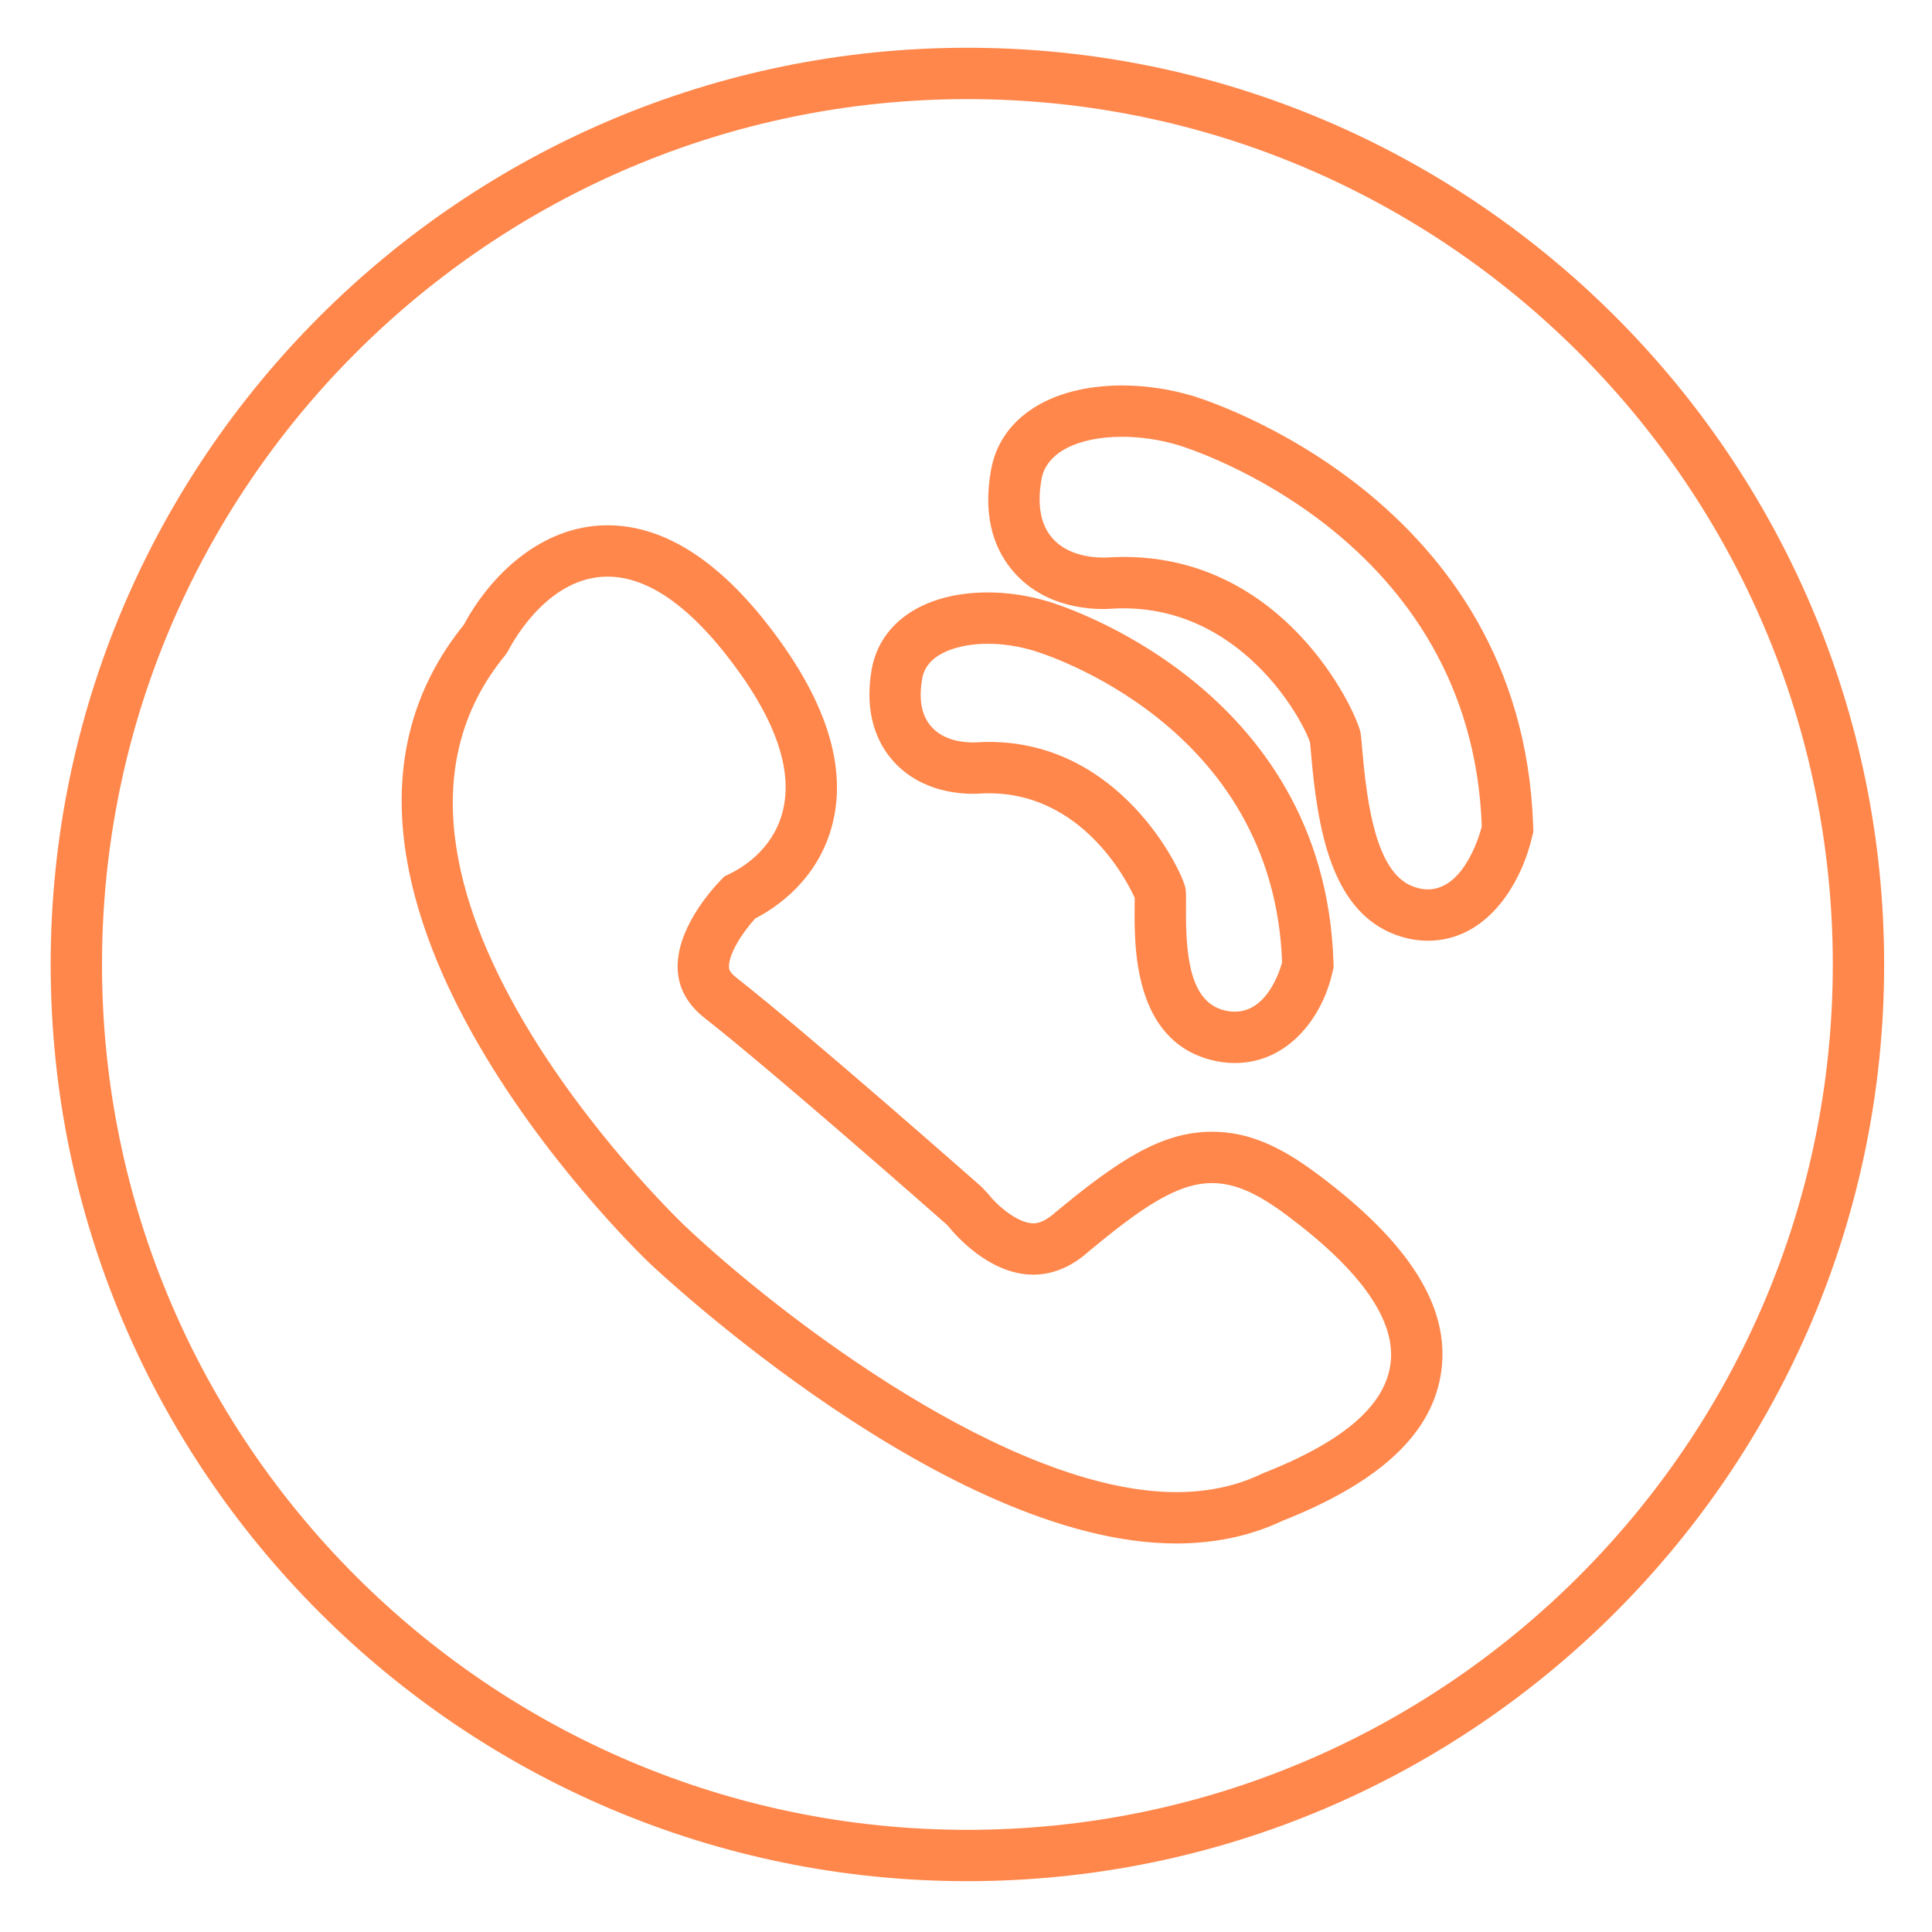 <?xml version="1.0" standalone="no"?><!DOCTYPE svg PUBLIC "-//W3C//DTD SVG 1.1//EN" "http://www.w3.org/Graphics/SVG/1.1/DTD/svg11.dtd"><svg t="1550647364095" class="icon" style="" viewBox="0 0 1024 1024" version="1.1" xmlns="http://www.w3.org/2000/svg" p-id="15832" xmlns:xlink="http://www.w3.org/1999/xlink" width="64" height="64"><defs><style type="text/css"></style></defs><path d="M512.744 25.309c-267.925 0-485.889 217.971-485.889 485.889 0 267.903 217.971 485.86 485.889 485.86s485.889-217.957 485.889-485.86C998.64 243.28 780.669 25.309 512.744 25.309zM512.744 969.849c-252.911 0-458.679-205.754-458.679-458.643 0-252.919 205.761-458.679 458.679-458.679s458.679 205.761 458.679 458.679C971.424 764.102 765.663 969.849 512.744 969.849z" p-id="15833" fill="#ff874B"></path><path d="M698.463 622.42c-21.097-15.83-37.866-22.578-56.095-22.578-26.516 0-49.52 14.927-83.088 42.83-6.365 5.708-10.317 5.708-11.618 5.708-8.468 0-19.551-9.92-23.597-15.223l-3.706-3.995c-3.757-3.316-92.487-81.527-130.072-110.983-3.786-2.984-3.865-4.646-3.909-5.534-0.311-6.647 6.654-17.846 13.865-25.808 11.127-5.744 32.621-20.143 40.496-48.27 8.916-31.797-2.941-68.58-35.244-109.322-26.819-33.726-54.91-50.828-83.492-50.828-35.381 0-62.381 26.985-76.159 52.714-109.907 135.989 89.59 329.901 98.224 338.174 6.423 6.069 158.676 148.77 279.391 148.77 20.548 0 39.477-4.046 56.261-12.015 52.258-20.664 79.815-46.666 84.222-79.468C768.502 692.755 747.066 658.668 698.463 622.42zM736.979 722.956c-2.991 22.246-25.129 41.211-67.669 57.952l-0.91 0.397c-13.186 6.336-28.308 9.551-44.932 9.551-88.022 0-209.012-92.444-260.628-141.271-7.846-7.521-191.116-185.495-95.081-302.265l1.568-2.37c3.41-6.568 21.986-39.326 52.685-39.326 19.869 0 40.792 13.641 62.171 40.54 26.566 33.51 36.783 62.128 30.359 85.06-5.484 19.573-21.661 29.045-28.365 32.216l-2.247 1.055-1.727 1.792c-5.65 5.852-24.009 26.574-23.012 47.656 0.47 9.913 5.26 18.525 14.269 25.627 35.944 28.156 120.145 102.284 128.374 109.531L502.889 650.25c3.186 3.967 21.437 25.345 44.773 25.345 10.397 0 20.425-4.256 29.399-12.319 28.271-23.488 47.056-36.219 65.307-36.219 11.871 0 23.756 5.123 39.795 17.159C721.612 673.631 740.057 700.125 736.979 722.956z" p-id="15834" fill="#ff874B"></path><path d="M706.728 509.045c-5.238-145.23-145.064-188.443-150.93-190.184-10.455-3.179-21.588-4.862-32.202-4.862-33.538 0-57.128 15.635-61.593 40.829-4.183 23.951 3.381 39.029 10.462 47.454 13.482 16.04 32.852 18.438 43.206 18.438 2.334 0 4.046-0.123 4.429-0.159 53.667-2.68 78.362 48.689 81.31 55.315 0.014 1.308-0.014 3.056-0.022 4.573-0.202 21.068-0.679 70.415 40.113 81.245 4.321 1.149 8.684 1.734 12.983 1.734 27.939 0 46.009-23.698 51.529-47.179l0.838-3.562L706.728 509.045zM654.492 536.218c-1.929 0-3.938-0.267-5.975-0.816-17.911-4.754-20.151-29.095-19.905-54.693 0.051-5.505 0.014-7.427-0.159-8.945l-0.296-1.676c-2.485-10.079-34.745-76.845-103.982-76.845-1.799 0-3.613 0.051-5.896 0.173-0.441 0.036-1.351 0.094-2.594 0.094-5.614 0-15.989-1.134-22.376-8.735-4.964-5.896-6.43-14.161-4.501-25.23 2.399-13.511 19.544-18.33 34.796-18.33 7.962 0 16.357 1.272 24.37 3.706 5.18 1.539 127.023 39.188 131.56 165.099C679.468 510.28 673.154 536.218 654.492 536.218z" p-id="15835" fill="#ff874B"></path><path d="M812.582 437.084c-6.098-172.757-173.212-225.081-180.351-227.234-12.16-3.627-25.092-5.549-37.389-5.549-38.17 0-64.844 17.275-69.613 44.997-3.836 21.617-0.022 39.456 11.35 53.017 17.268 20.598 43.523 21.075 53.371 20.252 67.807-3.54 101.114 60.192 104.416 71.029 0.116 1.012 0.217 2.326 0.354 3.887l0.108 1.293c3.504 41.544 11.025 81.874 42.078 95.551 6.546 2.839 13.229 4.277 19.876 4.277 30.836 0 48.921-29.138 55.018-54.065l0.91-3.678L812.582 437.084zM785.38 438.038c-0.332 1.358-8.403 33.358-28.597 33.358-2.89 0-5.946-0.686-8.981-2.001-18.026-7.948-23.185-41.313-25.851-72.915l-0.116-1.293c-0.217-2.558-0.405-4.624-0.592-6.011l-0.195-1.127c-2.731-12.181-40.287-92.856-125.397-92.856-2.428 0-4.877 0.065-7.377 0.202l-0.838 0.065c-0.484 0.029-1.394 0.072-2.558 0.072-6.9 0-19.638-1.387-27.448-10.707-5.953-7.102-7.774-17.456-5.397-30.851 2.384-13.865 18.792-22.47 42.808-22.47 9.703 0 19.934 1.524 29.572 4.4C630.765 237.833 779.968 284.542 785.38 438.038L785.38 438.038z" p-id="15836" fill="#ff874B"></path></svg>